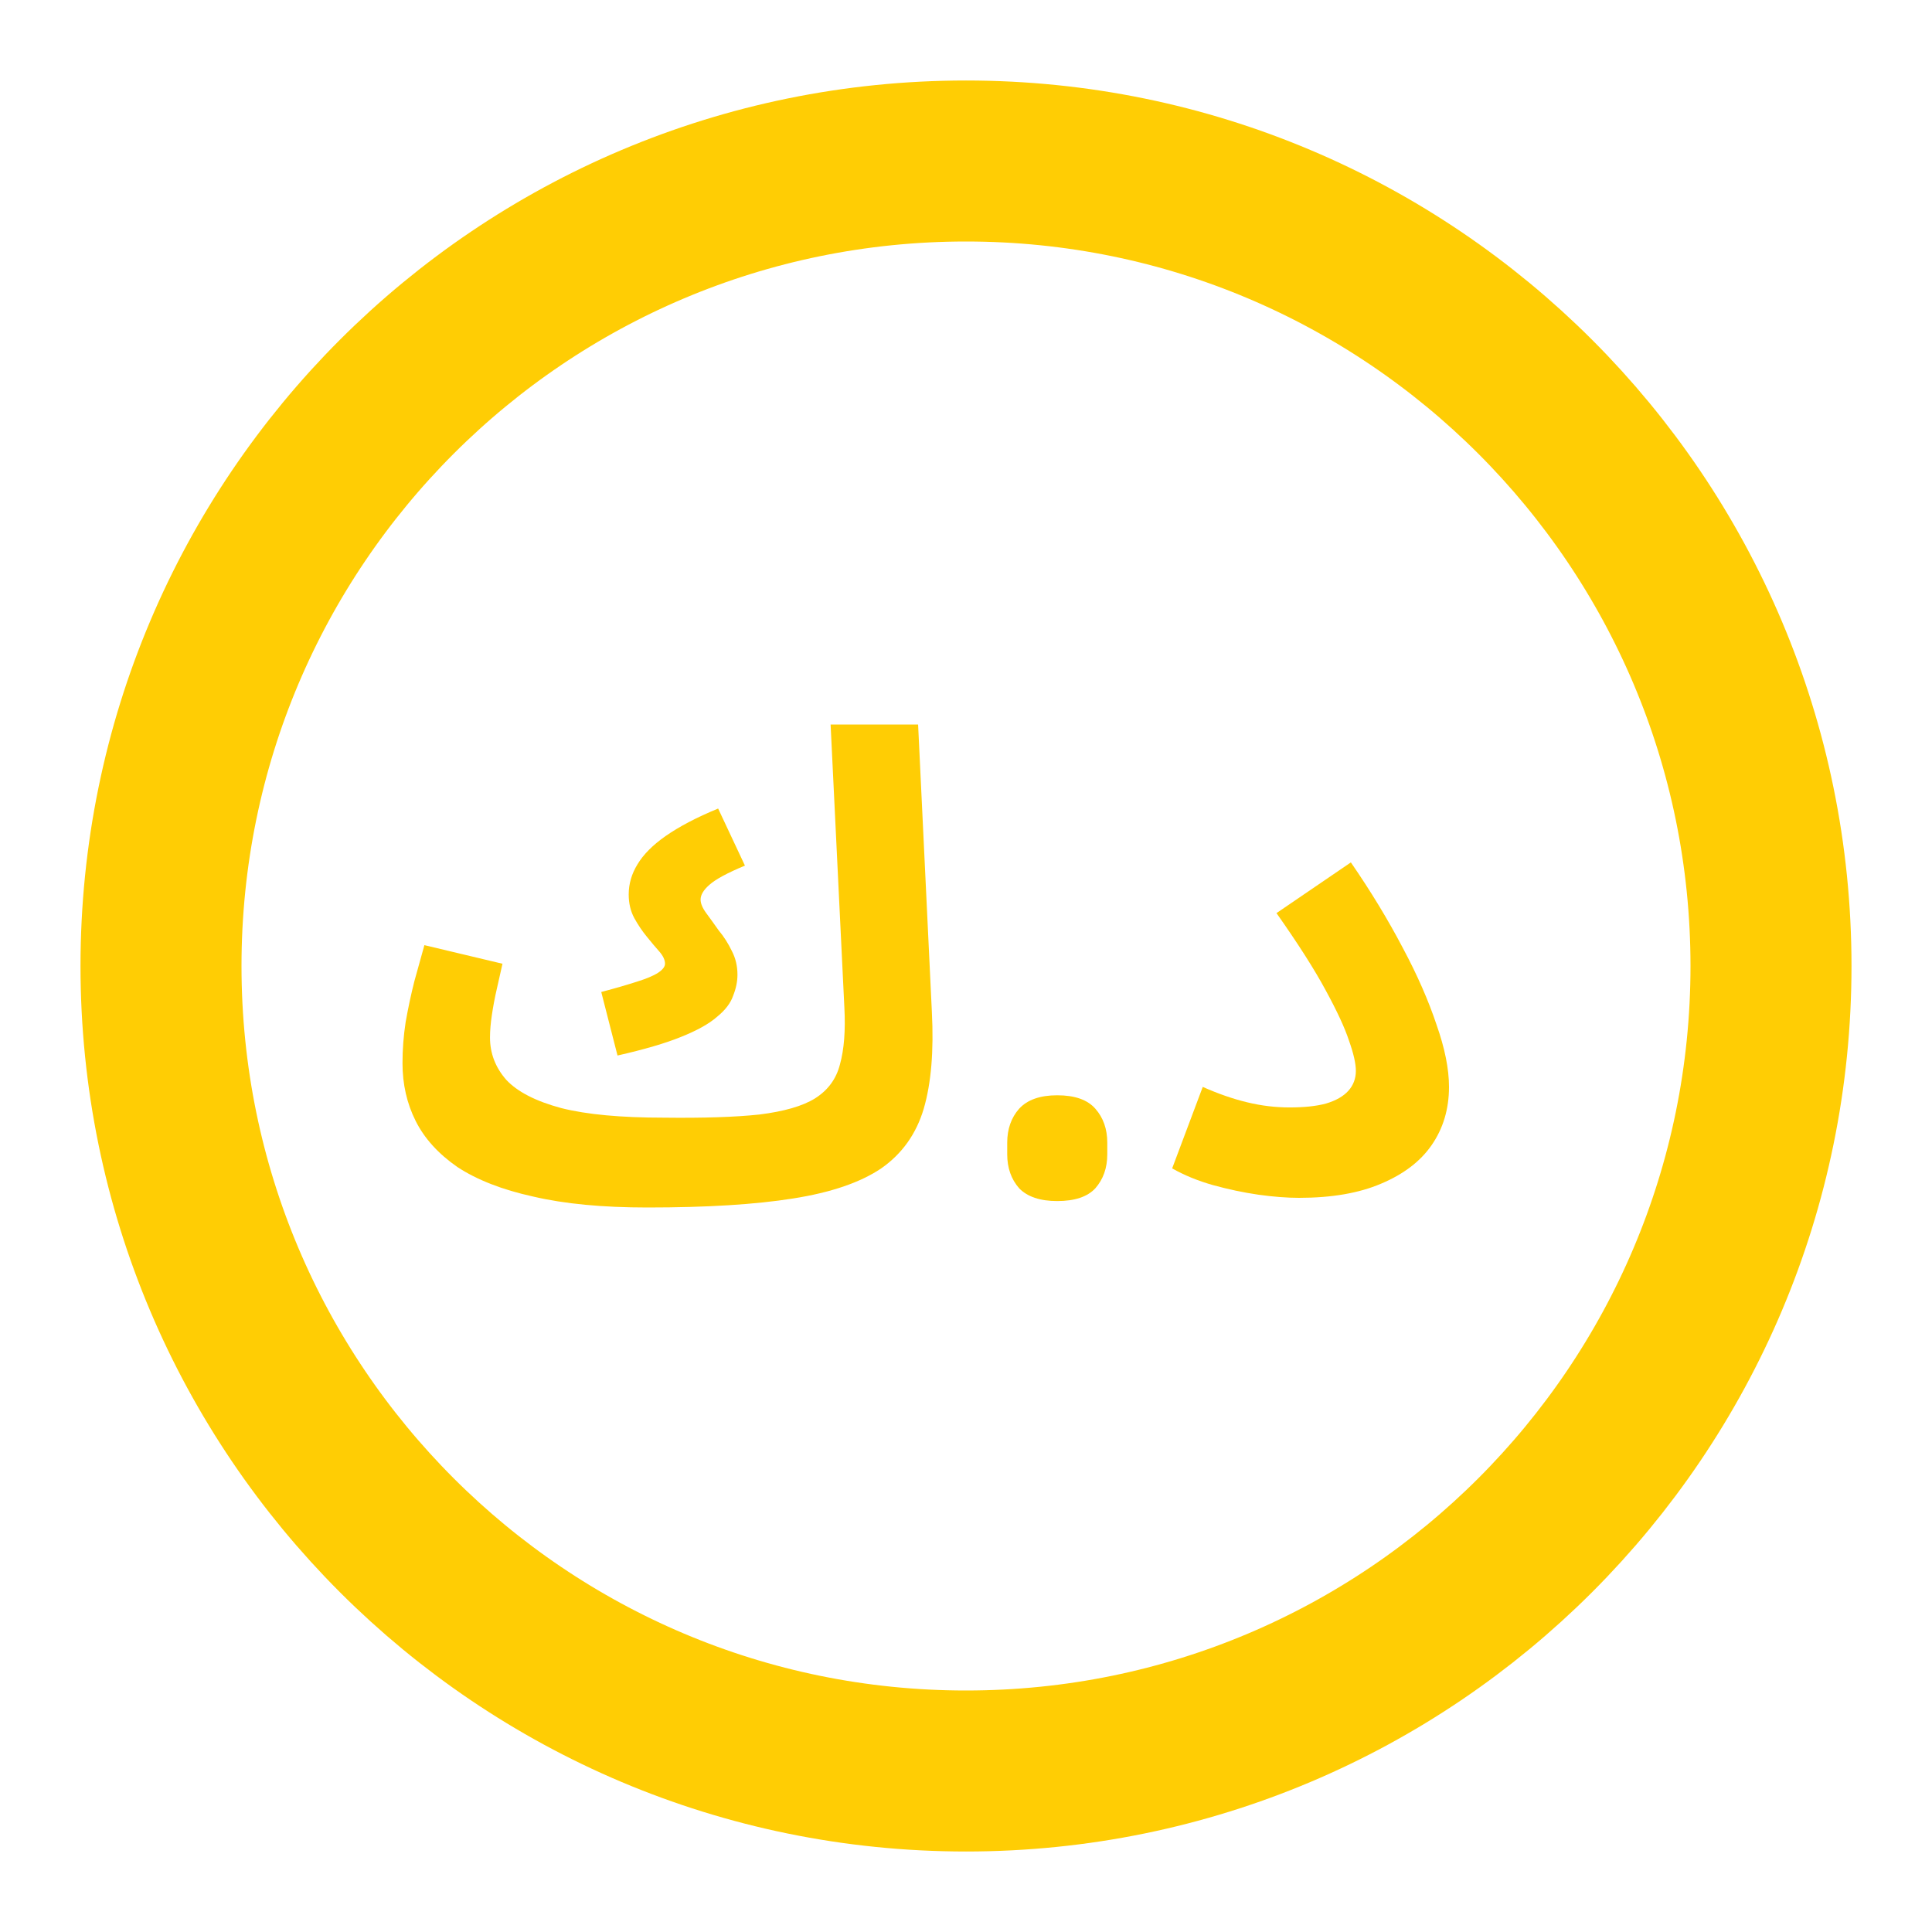<svg width="24" height="24" viewBox="0 0 24 24" fill="none" xmlns="http://www.w3.org/2000/svg">
<path d="M12 22C17.523 22 22 17.523 22 12C22 6.477 17.523 2 12 2C6.477 2 2 6.477 2 12C2 17.523 6.477 22 12 22Z" stroke="#FFCD04" stroke-width="2" stroke-linejoin="round"/>
<path d="M8.043 15L8.245 13.884C8.737 13.89 9.133 13.877 9.433 13.845C9.738 13.807 9.969 13.741 10.124 13.645C10.284 13.544 10.388 13.404 10.434 13.223C10.486 13.037 10.504 12.801 10.489 12.514L10.318 9H11.405L11.576 12.57C11.601 13.053 11.568 13.454 11.475 13.773C11.382 14.086 11.206 14.333 10.947 14.514C10.688 14.689 10.323 14.814 9.852 14.888C9.381 14.963 8.778 15 8.043 15ZM7.671 13.112L7.469 12.323C7.65 12.275 7.797 12.232 7.911 12.195C8.03 12.158 8.118 12.121 8.175 12.084C8.232 12.046 8.261 12.009 8.261 11.972C8.261 11.924 8.237 11.874 8.191 11.821C8.144 11.768 8.092 11.707 8.036 11.637C7.979 11.568 7.927 11.491 7.88 11.406C7.834 11.321 7.81 11.223 7.81 11.112C7.81 10.979 7.847 10.854 7.919 10.737C7.992 10.615 8.108 10.498 8.268 10.386C8.434 10.27 8.651 10.155 8.921 10.044L9.254 10.753C9.037 10.843 8.889 10.923 8.812 10.992C8.739 11.056 8.703 11.117 8.703 11.175C8.703 11.223 8.726 11.279 8.773 11.343C8.82 11.406 8.871 11.478 8.928 11.558C8.99 11.632 9.045 11.717 9.091 11.813C9.138 11.903 9.161 12.001 9.161 12.108C9.161 12.193 9.143 12.28 9.107 12.37C9.076 12.461 9.009 12.549 8.905 12.633C8.807 12.719 8.659 12.801 8.462 12.88C8.266 12.96 8.002 13.037 7.671 13.112ZM8.043 15C7.484 15 7.011 14.955 6.623 14.864C6.24 14.78 5.926 14.657 5.683 14.498C5.445 14.333 5.272 14.142 5.163 13.924C5.054 13.707 5 13.467 5 13.207C5 13.037 5.013 12.867 5.039 12.697C5.07 12.522 5.106 12.352 5.148 12.187C5.194 12.023 5.235 11.874 5.272 11.741L6.242 11.972C6.221 12.068 6.198 12.171 6.172 12.283C6.146 12.394 6.126 12.503 6.11 12.61C6.095 12.71 6.087 12.803 6.087 12.888C6.087 13.085 6.154 13.26 6.289 13.414C6.428 13.563 6.656 13.68 6.972 13.765C7.288 13.845 7.712 13.884 8.245 13.884L8.4 14.745L8.043 15Z" fill="#FFCD04"/>
<path d="M13.133 14.92C12.921 14.92 12.763 14.867 12.66 14.761C12.562 14.649 12.512 14.509 12.512 14.339V14.195C12.512 14.025 12.562 13.884 12.66 13.773C12.763 13.661 12.921 13.606 13.133 13.606C13.351 13.606 13.509 13.661 13.607 13.773C13.705 13.884 13.755 14.025 13.755 14.195V14.339C13.755 14.509 13.705 14.649 13.607 14.761C13.509 14.867 13.351 14.92 13.133 14.92Z" fill="#FFCD04"/>
<path d="M14.561 14.514L14.941 13.502C15.133 13.587 15.316 13.651 15.492 13.693C15.668 13.736 15.844 13.757 16.02 13.757C16.201 13.757 16.352 13.741 16.471 13.709C16.595 13.672 16.688 13.619 16.75 13.55C16.812 13.481 16.843 13.398 16.843 13.303C16.843 13.213 16.815 13.088 16.758 12.928C16.706 12.769 16.61 12.562 16.471 12.307C16.331 12.046 16.126 11.725 15.857 11.343L16.781 10.713C17.03 11.074 17.244 11.428 17.425 11.773C17.607 12.113 17.746 12.432 17.845 12.729C17.948 13.021 18 13.279 18 13.502C18 13.778 17.927 14.02 17.783 14.227C17.643 14.429 17.433 14.588 17.154 14.705C16.88 14.822 16.541 14.88 16.137 14.88C15.987 14.88 15.819 14.867 15.632 14.841C15.446 14.814 15.257 14.774 15.065 14.721C14.879 14.668 14.711 14.599 14.561 14.514Z" fill="#FFCD04"/>
</svg>
